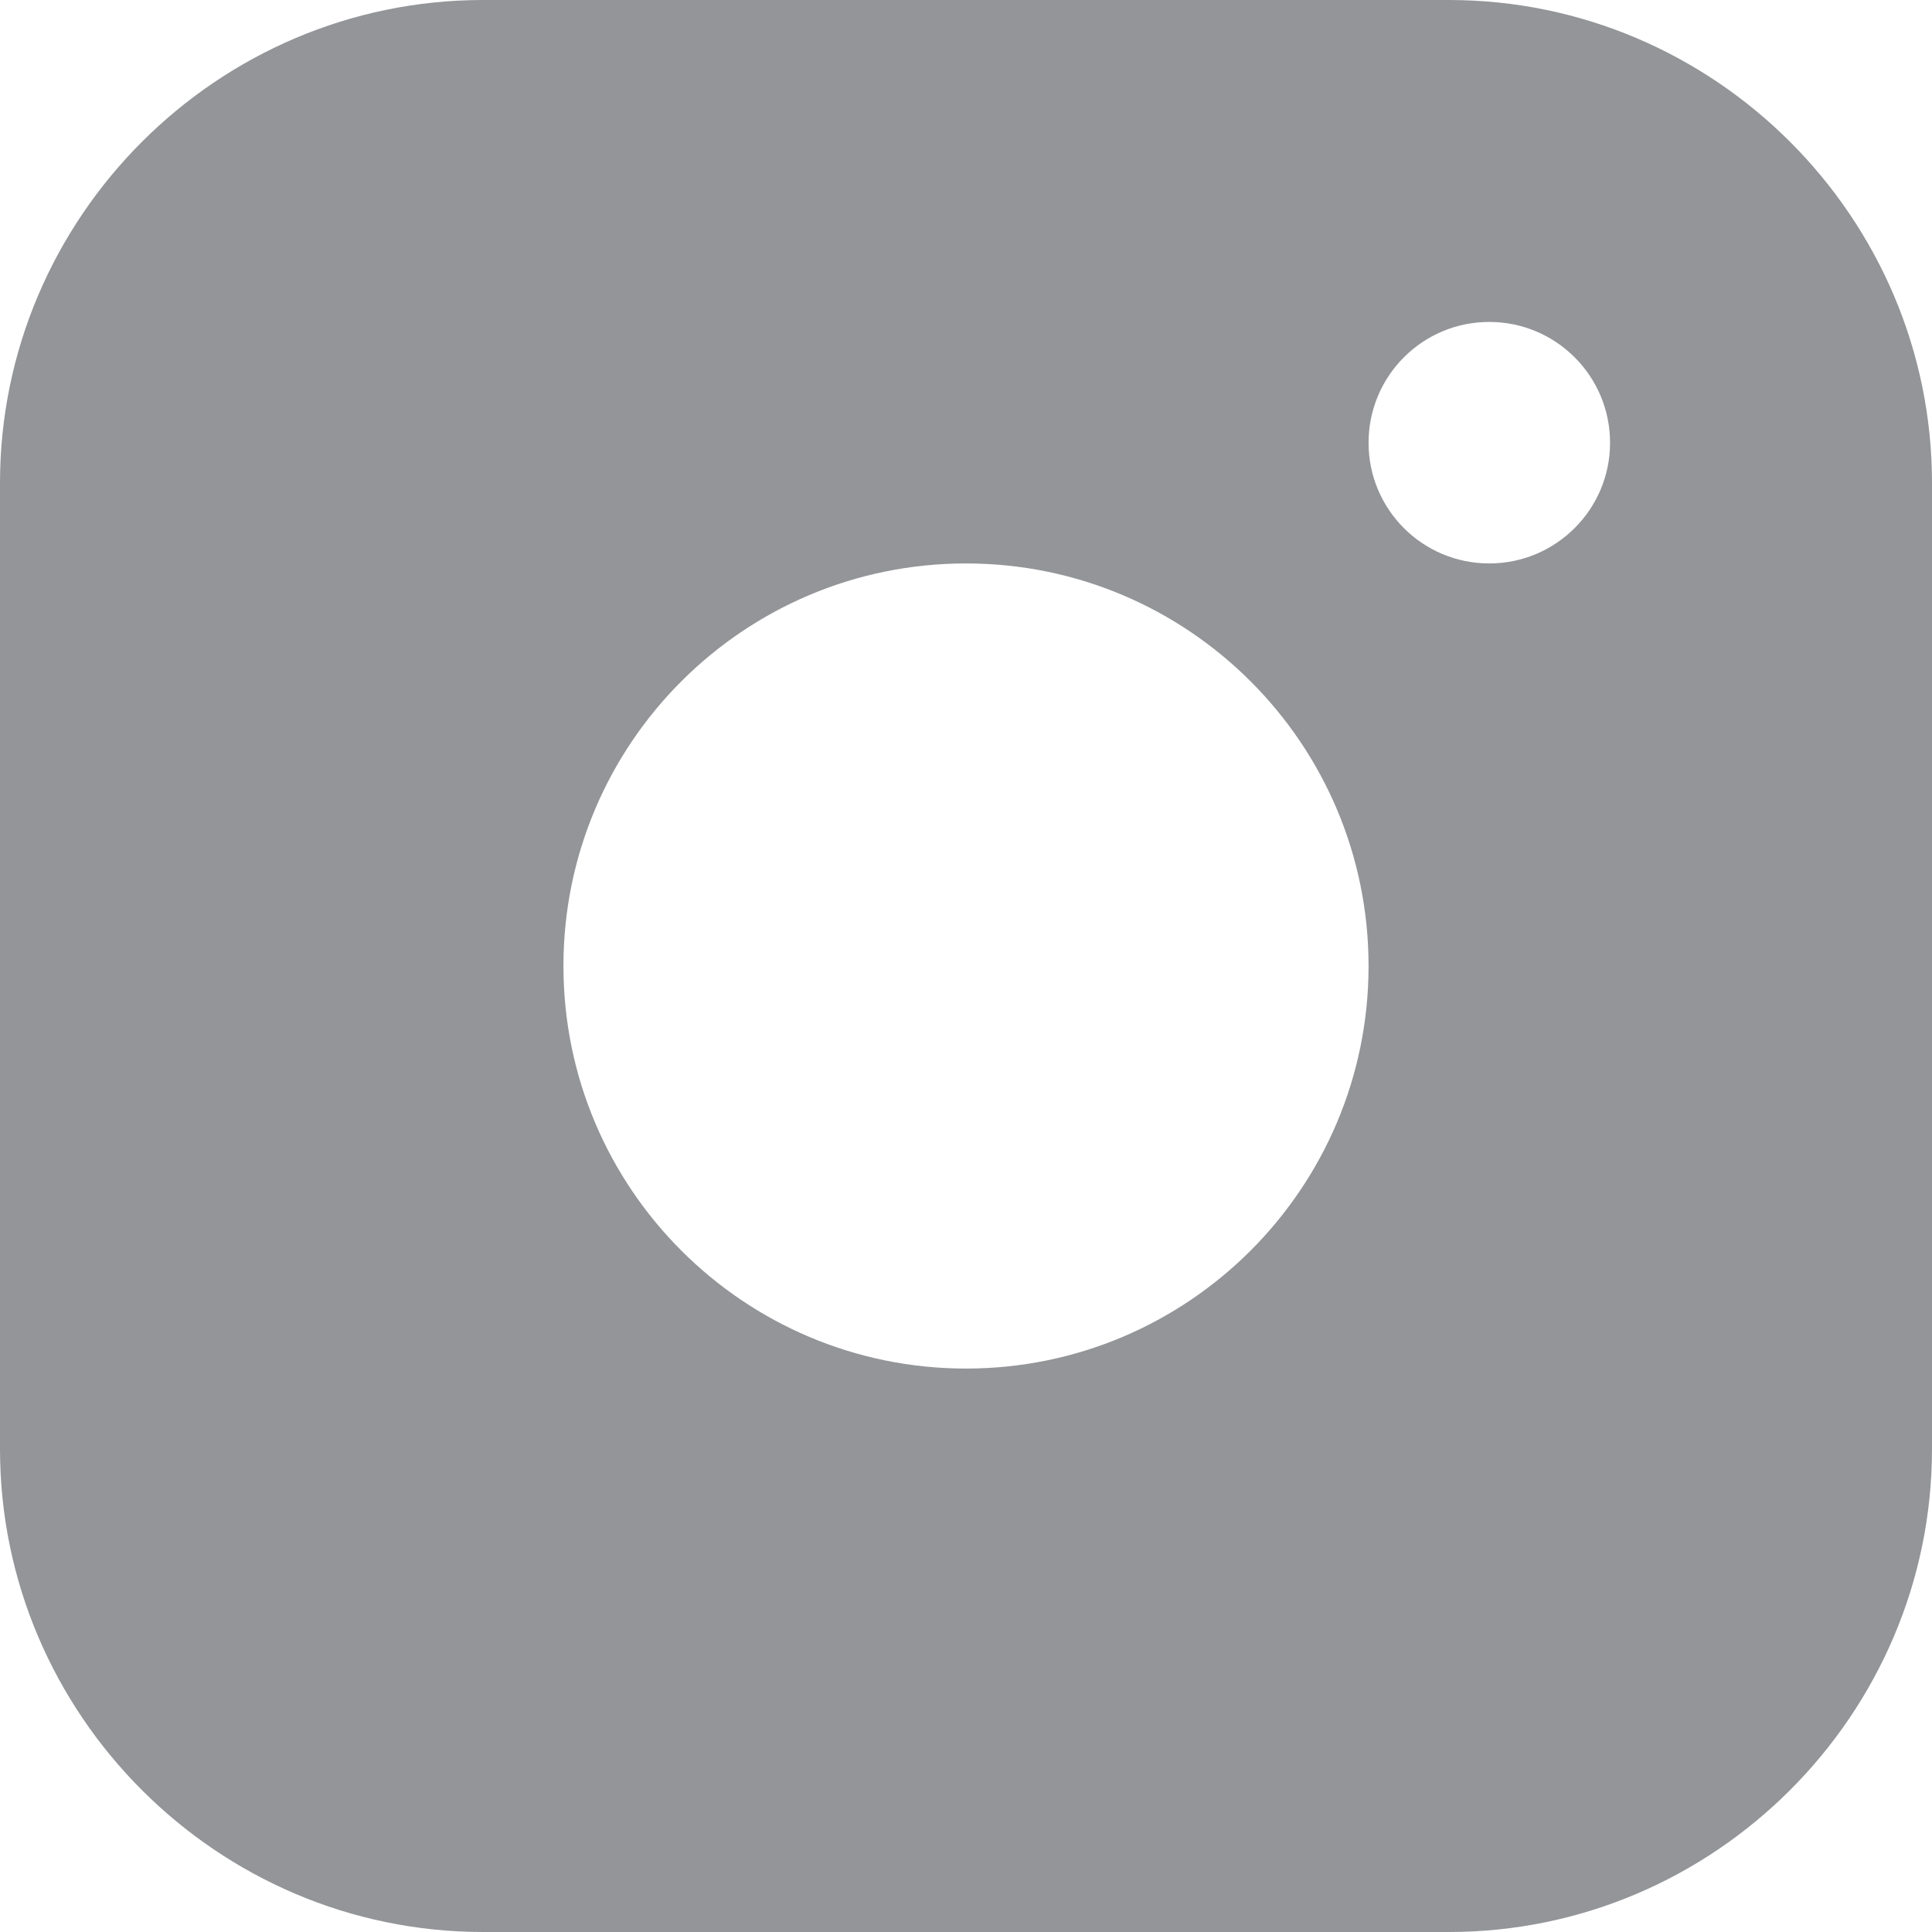 <svg width="11" height="11" viewBox="0 0 11 11" fill="none" xmlns="http://www.w3.org/2000/svg">
<path d="M8.25 0H2.75C1.238 0 0 1.237 0 2.75V8.25C0 9.762 1.238 11 2.75 11H8.25C9.762 11 11 9.762 11 8.25V2.75C11 1.237 9.762 0 8.25 0ZM5.5 7.792C4.234 7.792 3.208 6.765 3.208 5.5C3.208 4.234 4.234 3.208 5.5 3.208C6.765 3.208 7.792 4.234 7.792 5.5C7.792 6.765 6.765 7.792 5.5 7.792ZM8.479 3.208C8.099 3.208 7.792 2.9 7.792 2.521C7.792 2.141 8.099 1.833 8.479 1.833C8.859 1.833 9.167 2.141 9.167 2.521C9.167 2.9 8.859 3.208 8.479 3.208Z" fill="#939598"/>
</svg>
